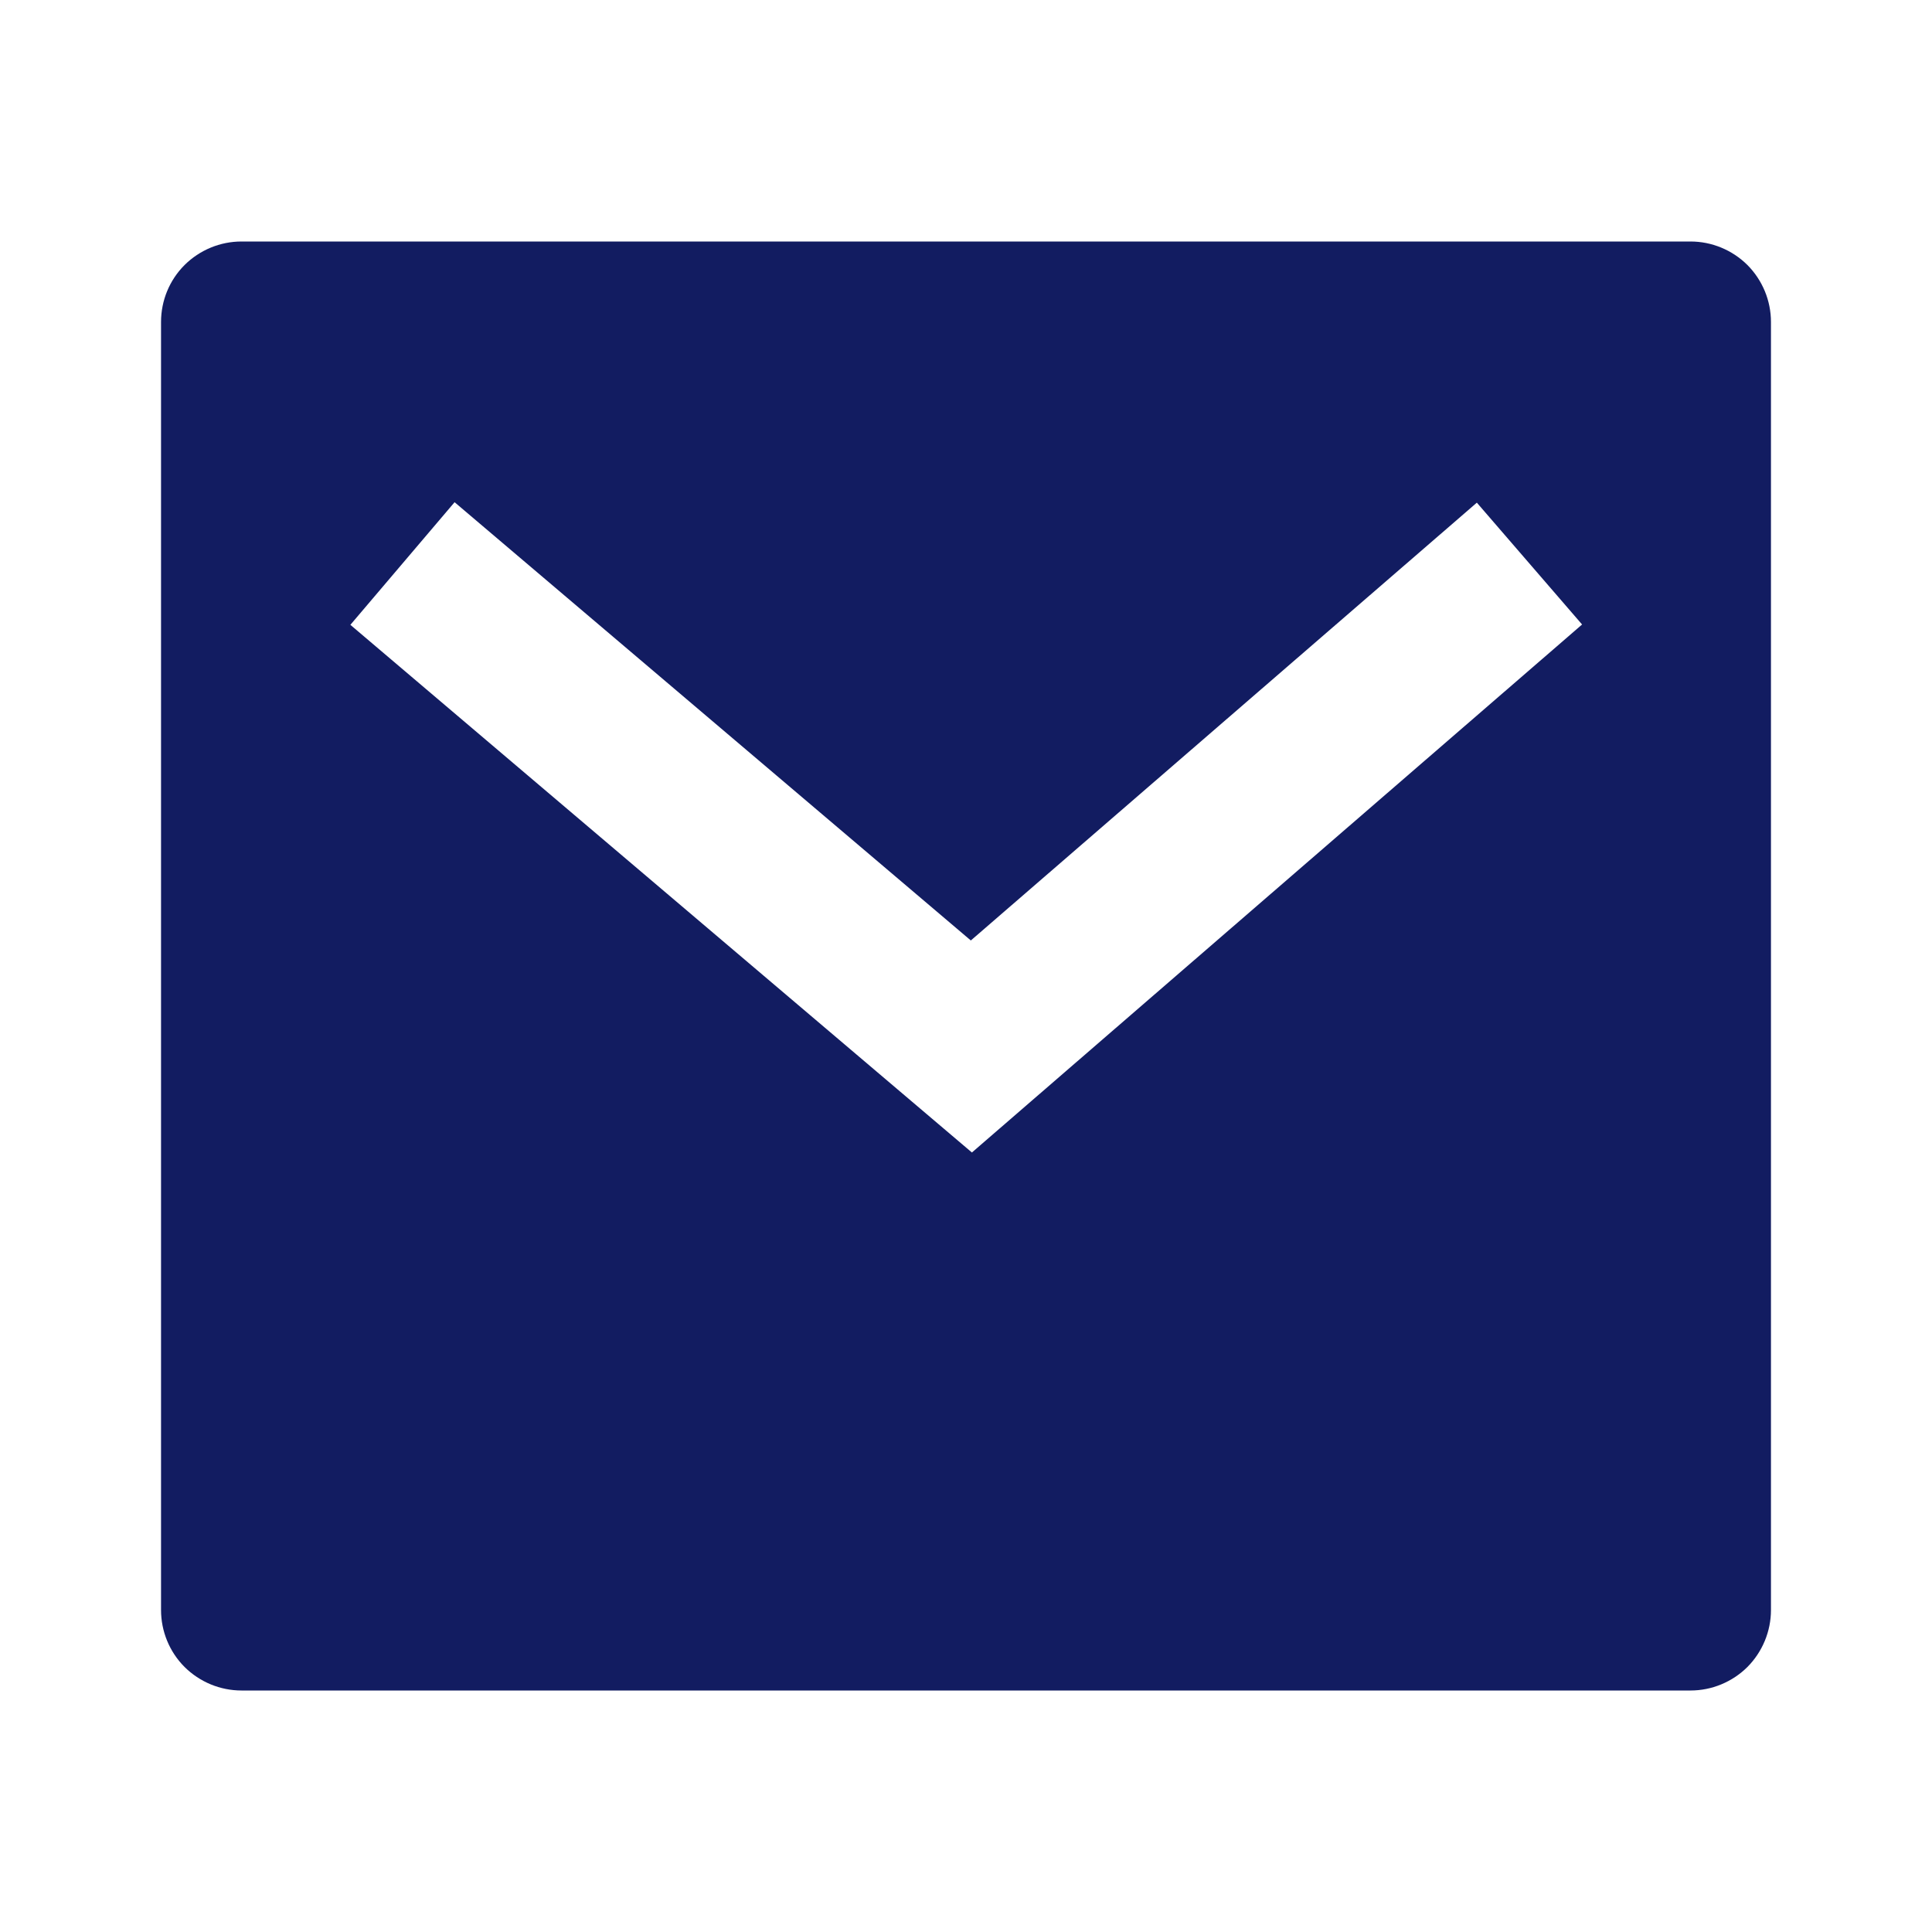 <svg width="17" height="17" viewBox="0 0 17 17" fill="none" xmlns="http://www.w3.org/2000/svg">
<path d="M2.125 2.125H14.875C15.063 2.125 15.243 2.2 15.376 2.332C15.508 2.465 15.583 2.645 15.583 2.833V14.167C15.583 14.354 15.508 14.535 15.376 14.668C15.243 14.8 15.063 14.875 14.875 14.875H2.125C1.937 14.875 1.757 14.8 1.624 14.668C1.491 14.535 1.417 14.354 1.417 14.167V2.833C1.417 2.645 1.491 2.465 1.624 2.332C1.757 2.2 1.937 2.125 2.125 2.125V2.125ZM8.542 8.275L4 4.419L3.083 5.498L8.552 10.141L13.921 5.495L12.995 4.423L8.543 8.275H8.542Z" fill="#121C61"/>
</svg>
